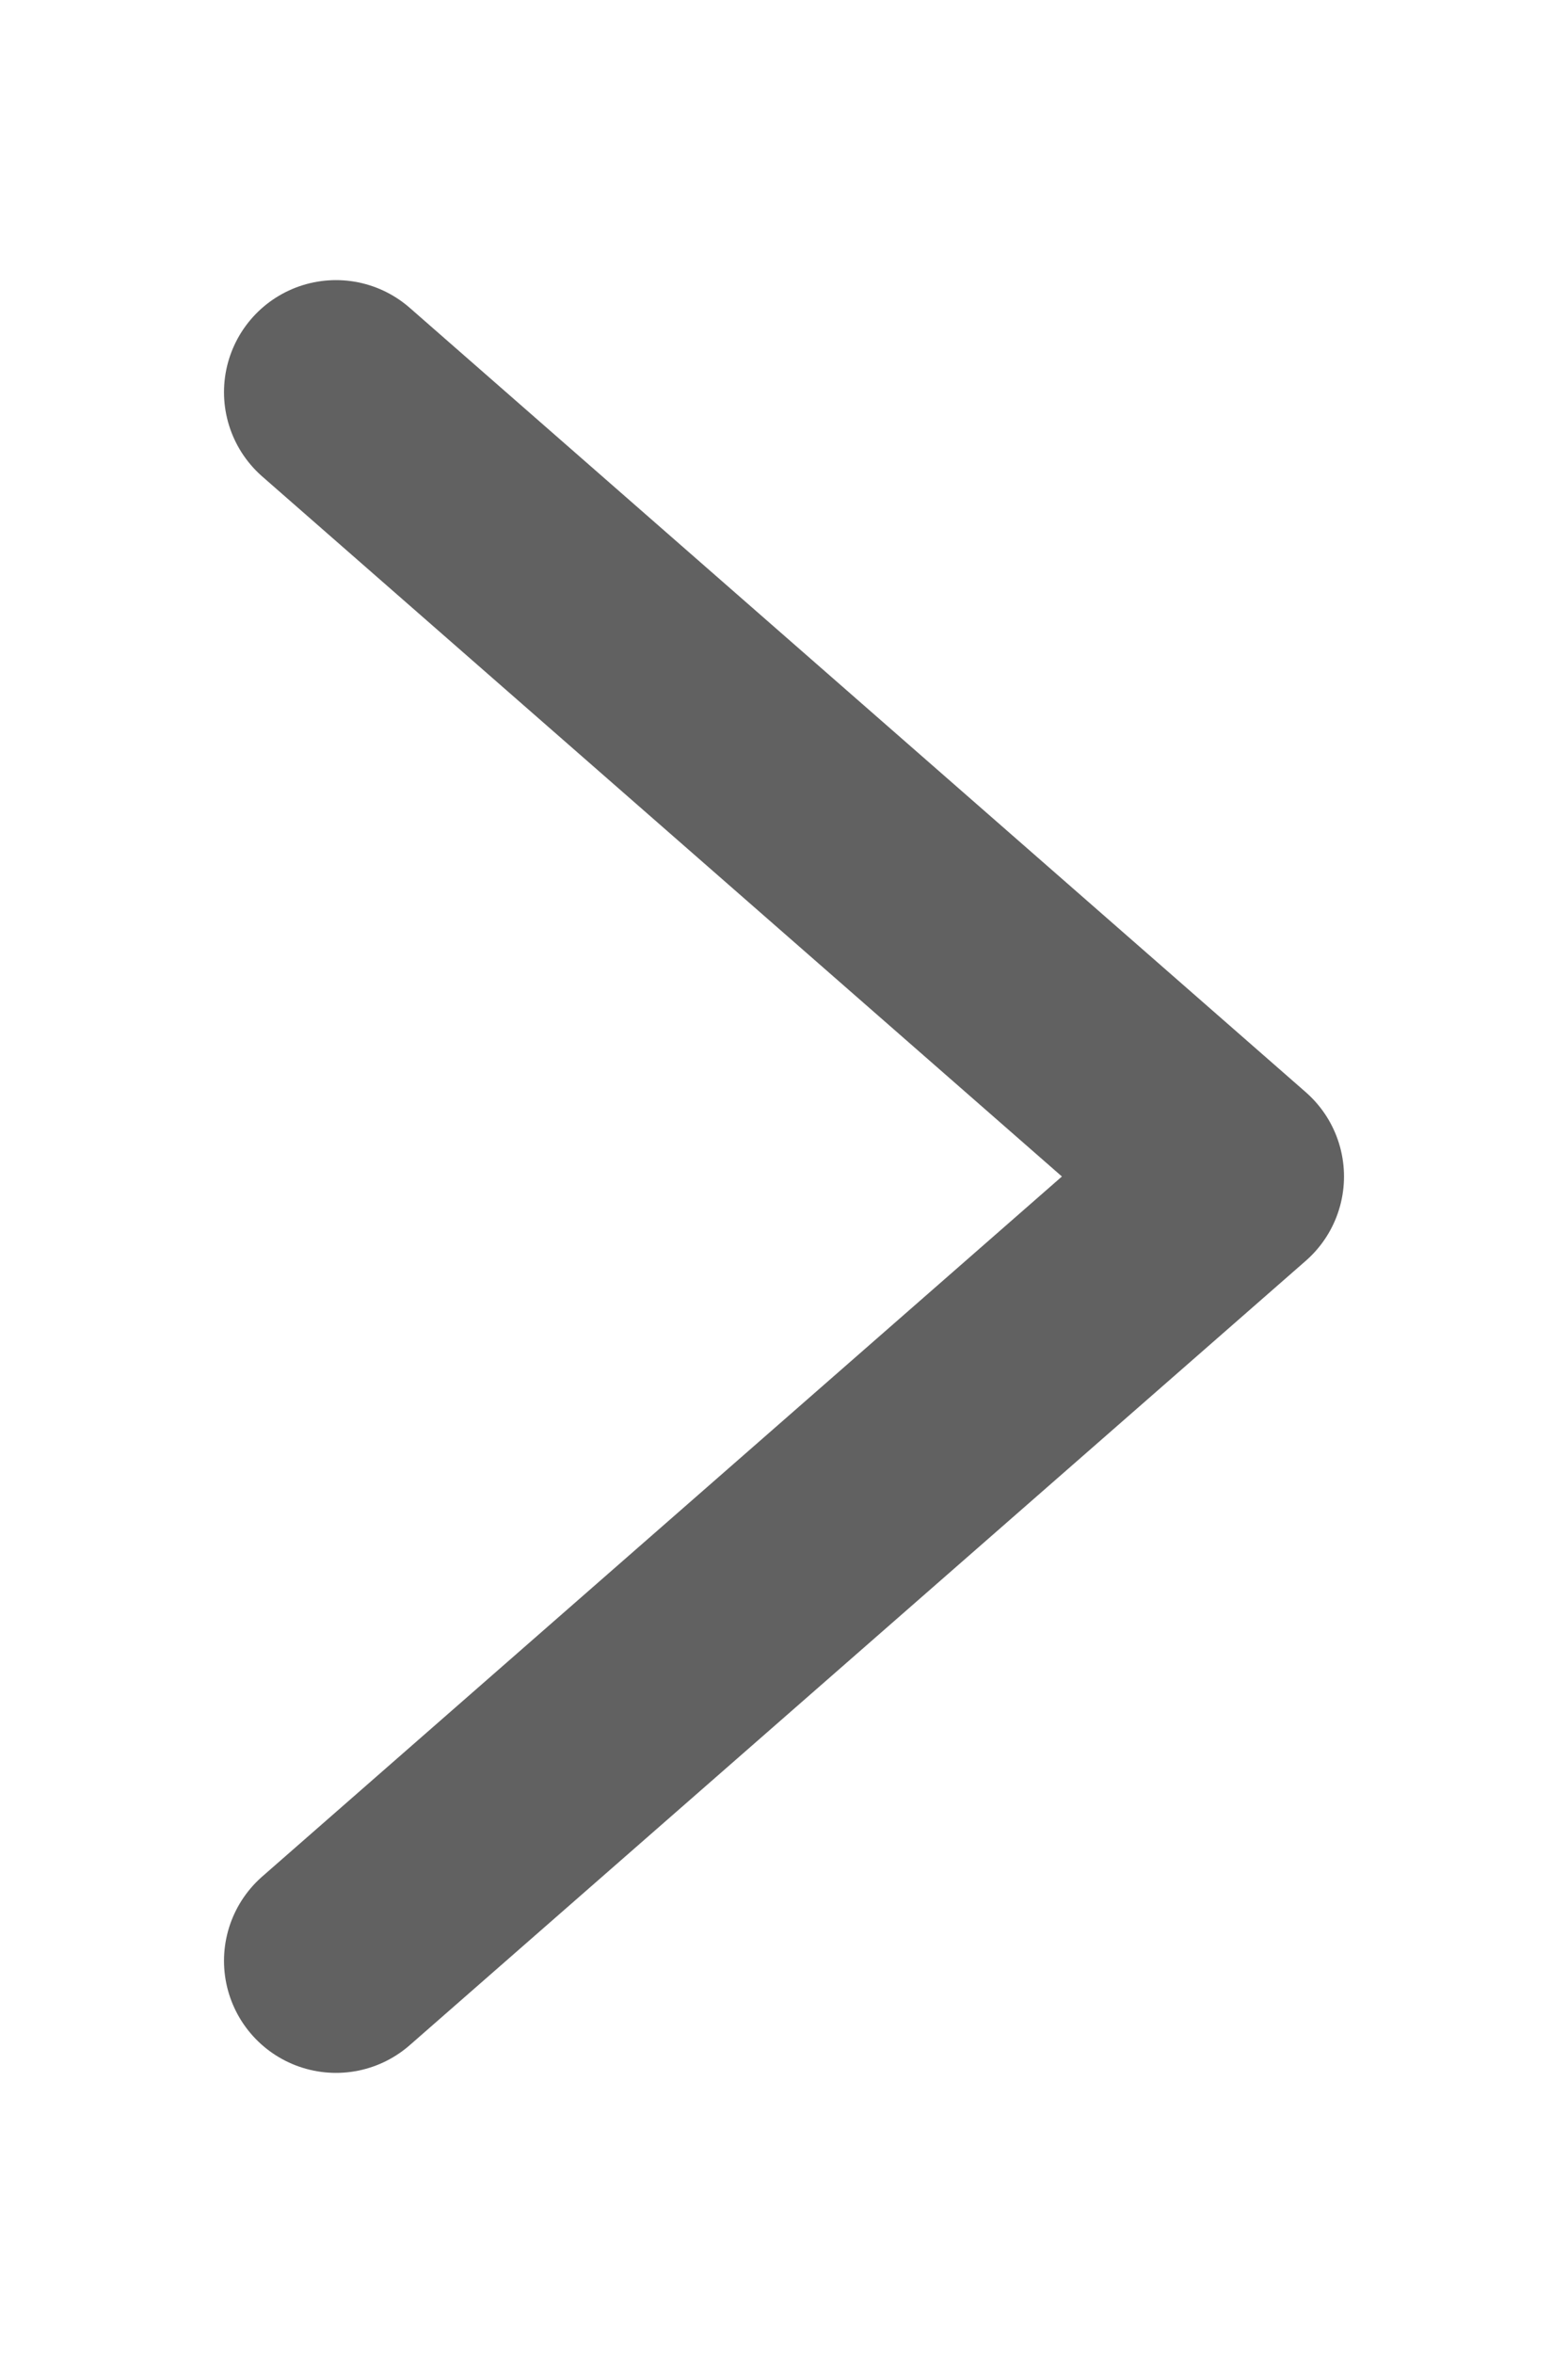 <svg width="14" height="21" viewBox="0 0 14 21" fill="none" xmlns="http://www.w3.org/2000/svg">
<g clip-path="url(#clip0_1708_2335)">
<path d="M3 17.5L11 10.5L3 3.5" stroke="#616161" stroke-width="2" stroke-linecap="round" stroke-linejoin="round"/>
</g>
<defs>
<clipPath id="clip0_1708_2335">
<rect width="21" height="14" fill="white" transform="translate(0 21) rotate(-90)"/>
</clipPath>
</defs>
</svg>
